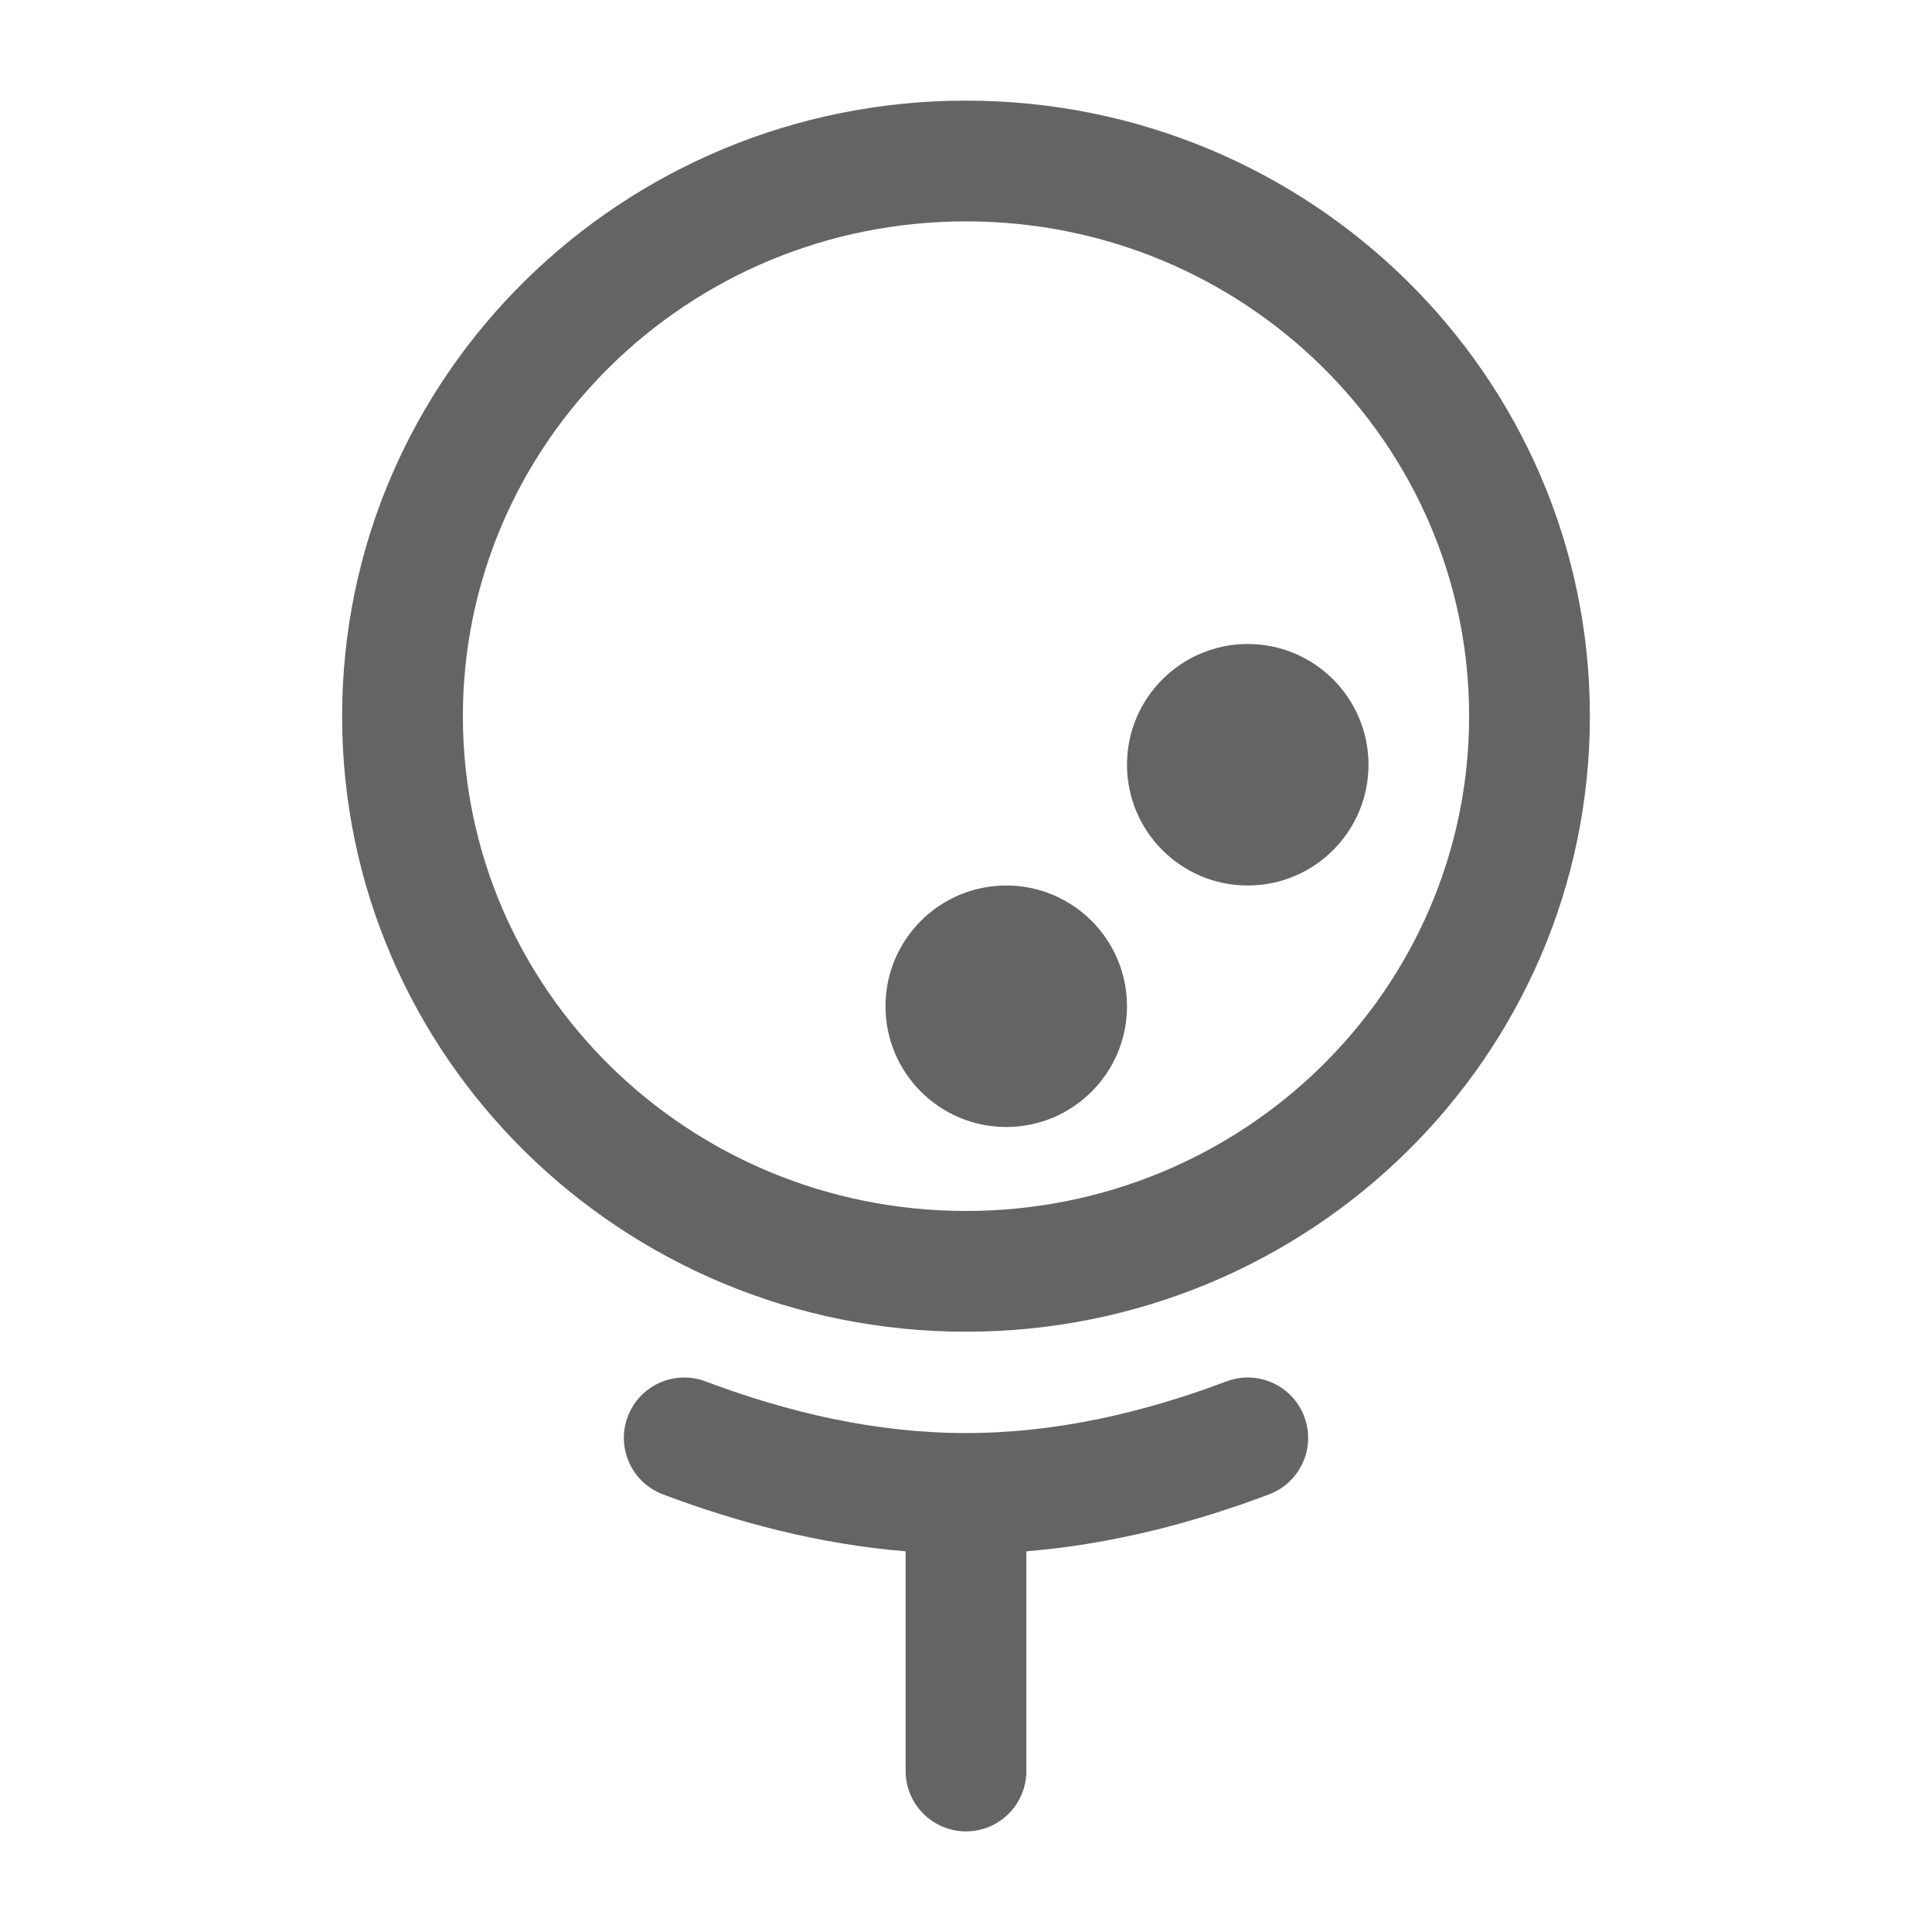 <svg width="24" height="24" viewBox="0 0 24 24" fill="none" xmlns="http://www.w3.org/2000/svg">
<path fill-rule="evenodd" clip-rule="evenodd" d="M12 2.75C8.538 2.75 5.75 5.512 5.75 8.897C5.75 12.281 8.538 15.043 12 15.043C15.462 15.043 18.25 12.281 18.25 8.897C18.25 5.512 15.462 2.75 12 2.75ZM4.25 8.897C4.25 4.663 7.73 1.25 12 1.25C16.27 1.25 19.75 4.663 19.75 8.897C19.75 13.13 16.27 16.543 12 16.543C7.73 16.543 4.25 13.13 4.25 8.897ZM7.798 17.598C7.944 17.21 8.377 17.014 8.764 17.16C9.791 17.547 10.88 17.802 12 17.802C13.12 17.802 14.209 17.547 15.236 17.16C15.623 17.014 16.056 17.21 16.202 17.598C16.348 17.985 16.152 18.418 15.764 18.564C14.833 18.915 13.819 19.183 12.75 19.271V22C12.75 22.414 12.414 22.75 12 22.75C11.586 22.75 11.25 22.414 11.25 22V19.271C10.181 19.183 9.167 18.915 8.236 18.564C7.848 18.418 7.652 17.985 7.798 17.598Z" fill="#646464"/>
<path d="M15.5 11C16.328 11 17 10.328 17 9.5C17 8.672 16.328 8 15.5 8C14.672 8 14 8.672 14 9.5C14 10.328 14.672 11 15.5 11Z" fill="#646464"/>
<path d="M12.5 14C13.328 14 14 13.328 14 12.5C14 11.672 13.328 11 12.5 11C11.672 11 11 11.672 11 12.5C11 13.328 11.672 14 12.5 14Z" fill="#646464"/>
</svg>
